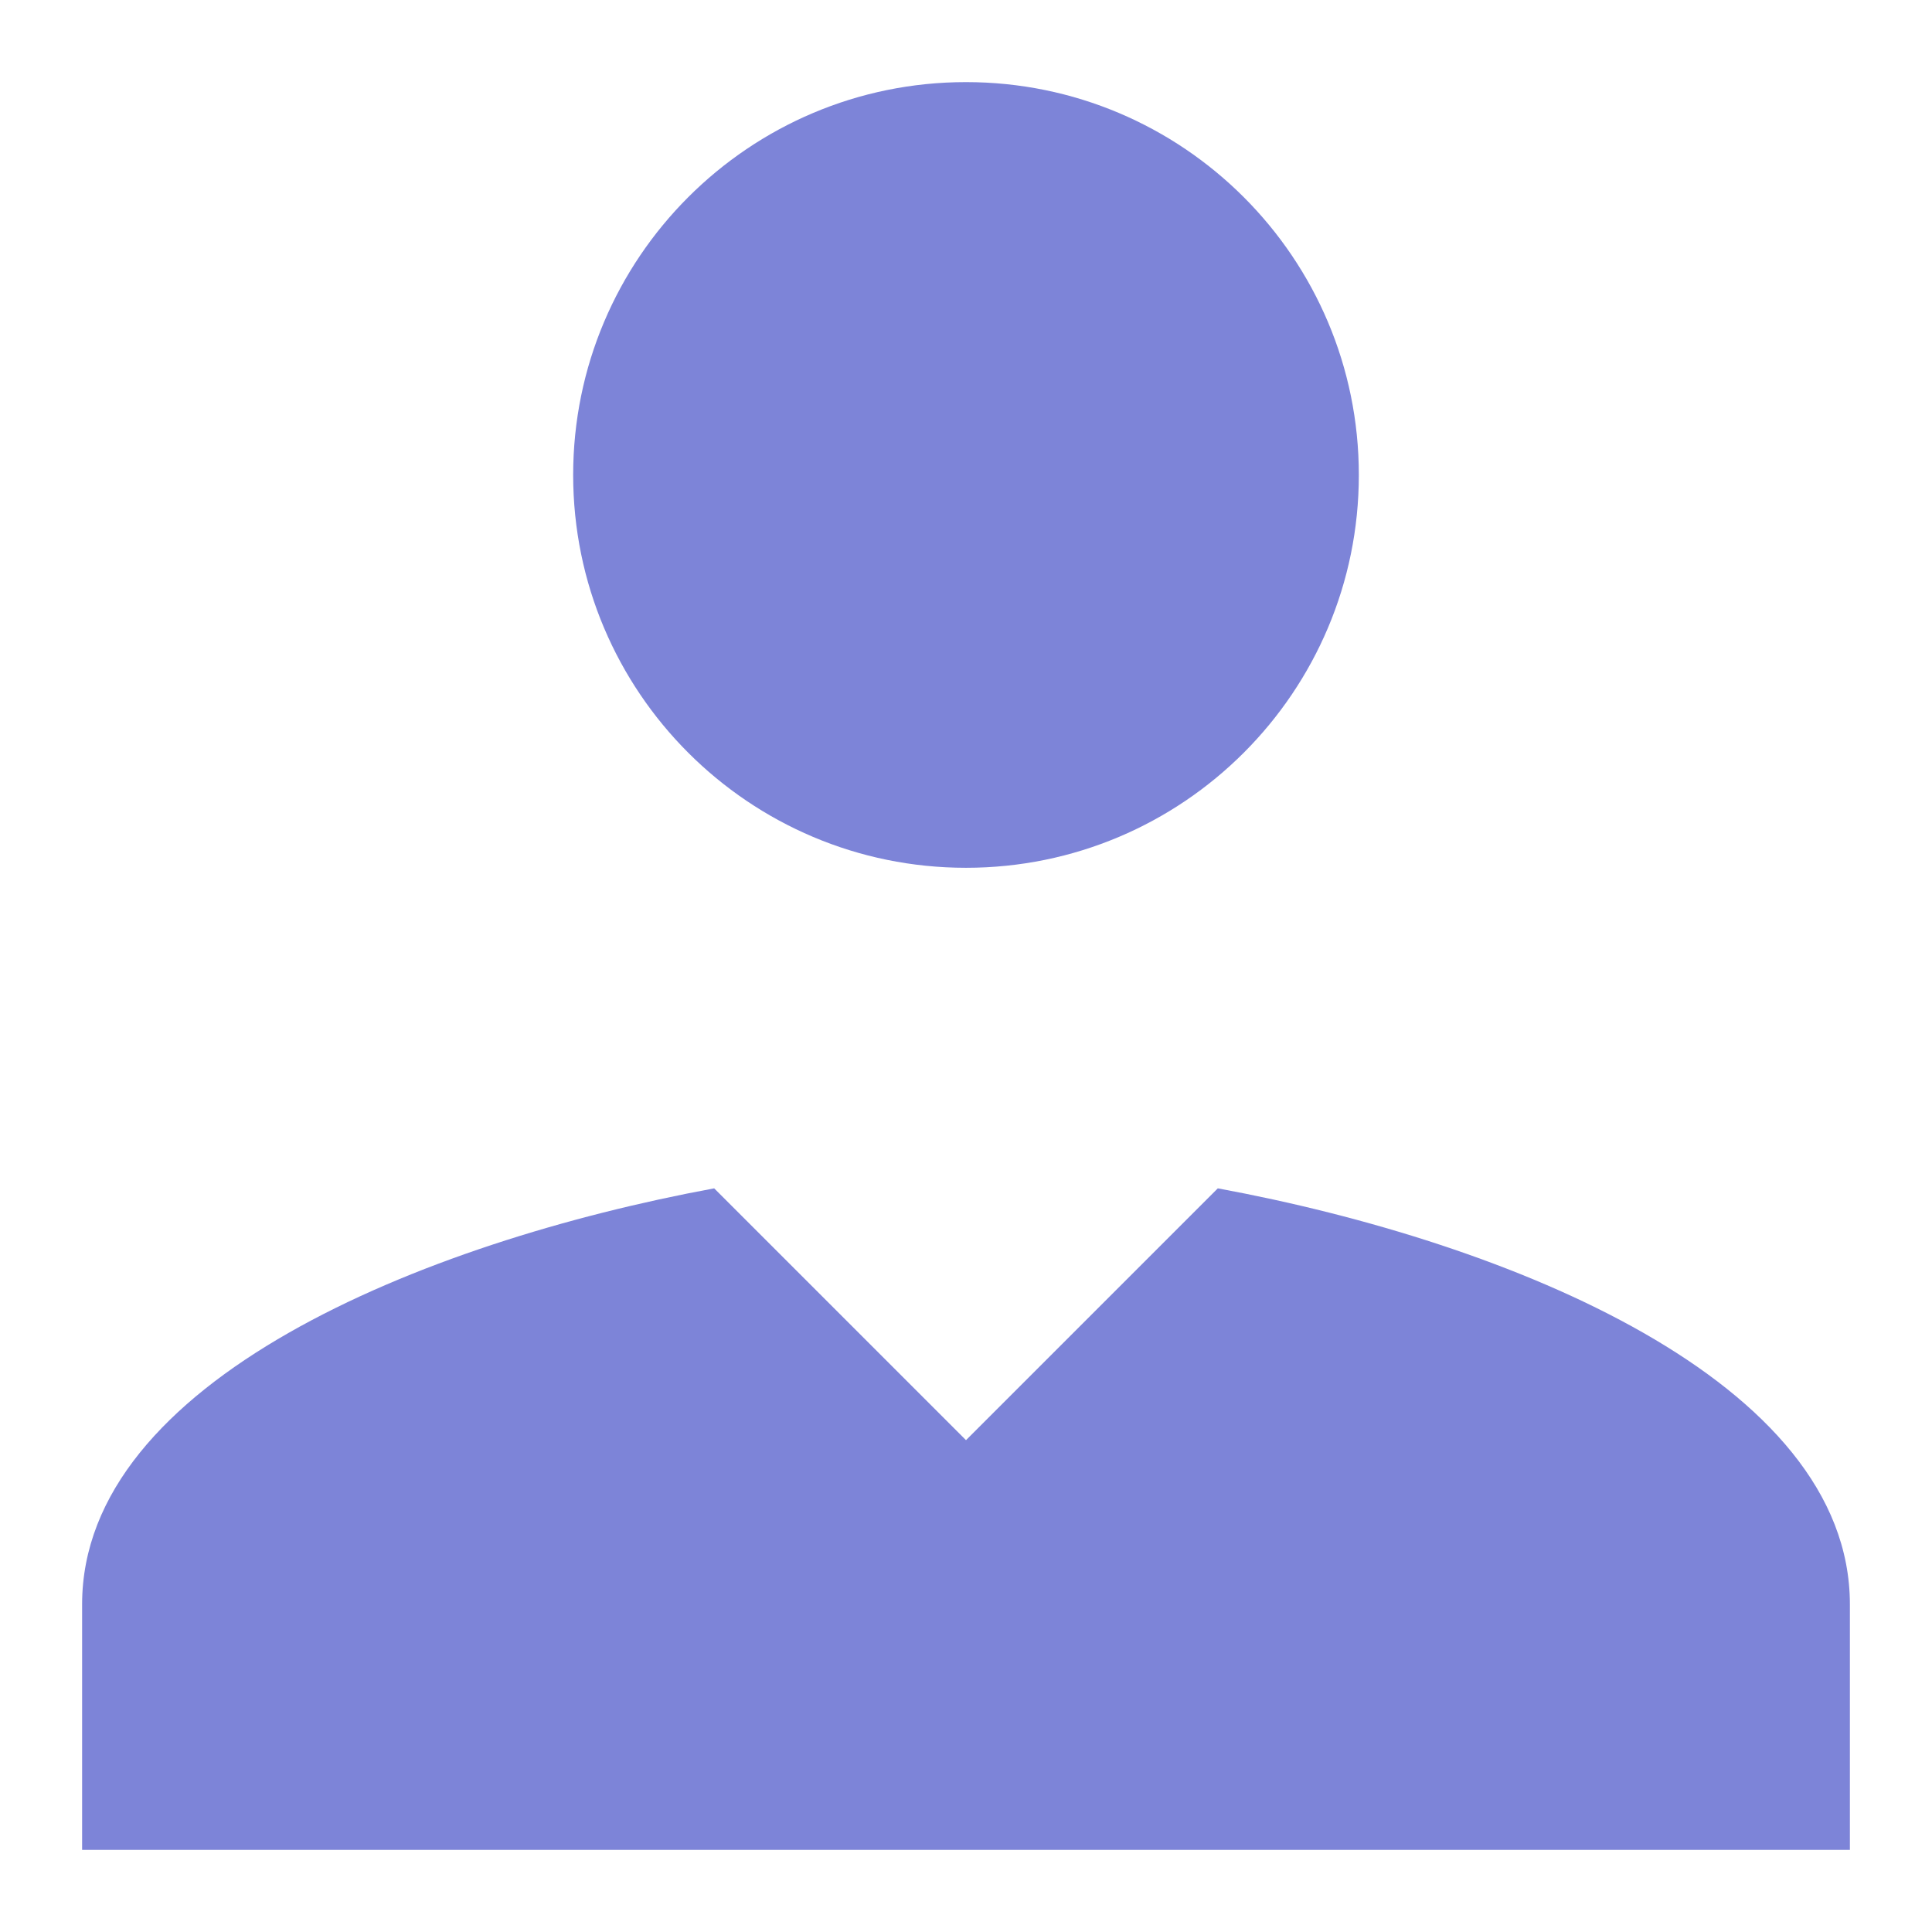 <svg id='Account_48' width='48' height='48' viewBox='0 0 48 48' xmlns='http://www.w3.org/2000/svg' xmlns:xlink='http://www.w3.org/1999/xlink'><rect width='48' height='48' stroke='none' fill='#7D84D8' opacity='0'/>


<g transform="matrix(2.44 0 0 2.44 24 24)" >
<path style="stroke: none; stroke-width: 1; stroke-dasharray: none; stroke-linecap: butt; stroke-dashoffset: 0; stroke-linejoin: miter; stroke-miterlimit: 4; fill: rgb(125, 132, 216); fill-rule: nonzero; opacity: 1;" transform=" translate(-12, -12)" d="M 12 3 C 9.791 3 8 4.791 8 7 C 8 9.209 9.791 11 12 11 C 14.209 11 16 9.209 16 7 C 16 4.791 14.209 3 12 3 z M 9.436 14.264 C 6.457 14.815 3 16.228 3 18.5 L 3 21 L 21 21 L 21 18.5 C 21 16.228 17.543 14.814 14.564 14.264 L 12 16.828 L 9.436 14.264 z" stroke-linecap="round" />
</g>
</svg>